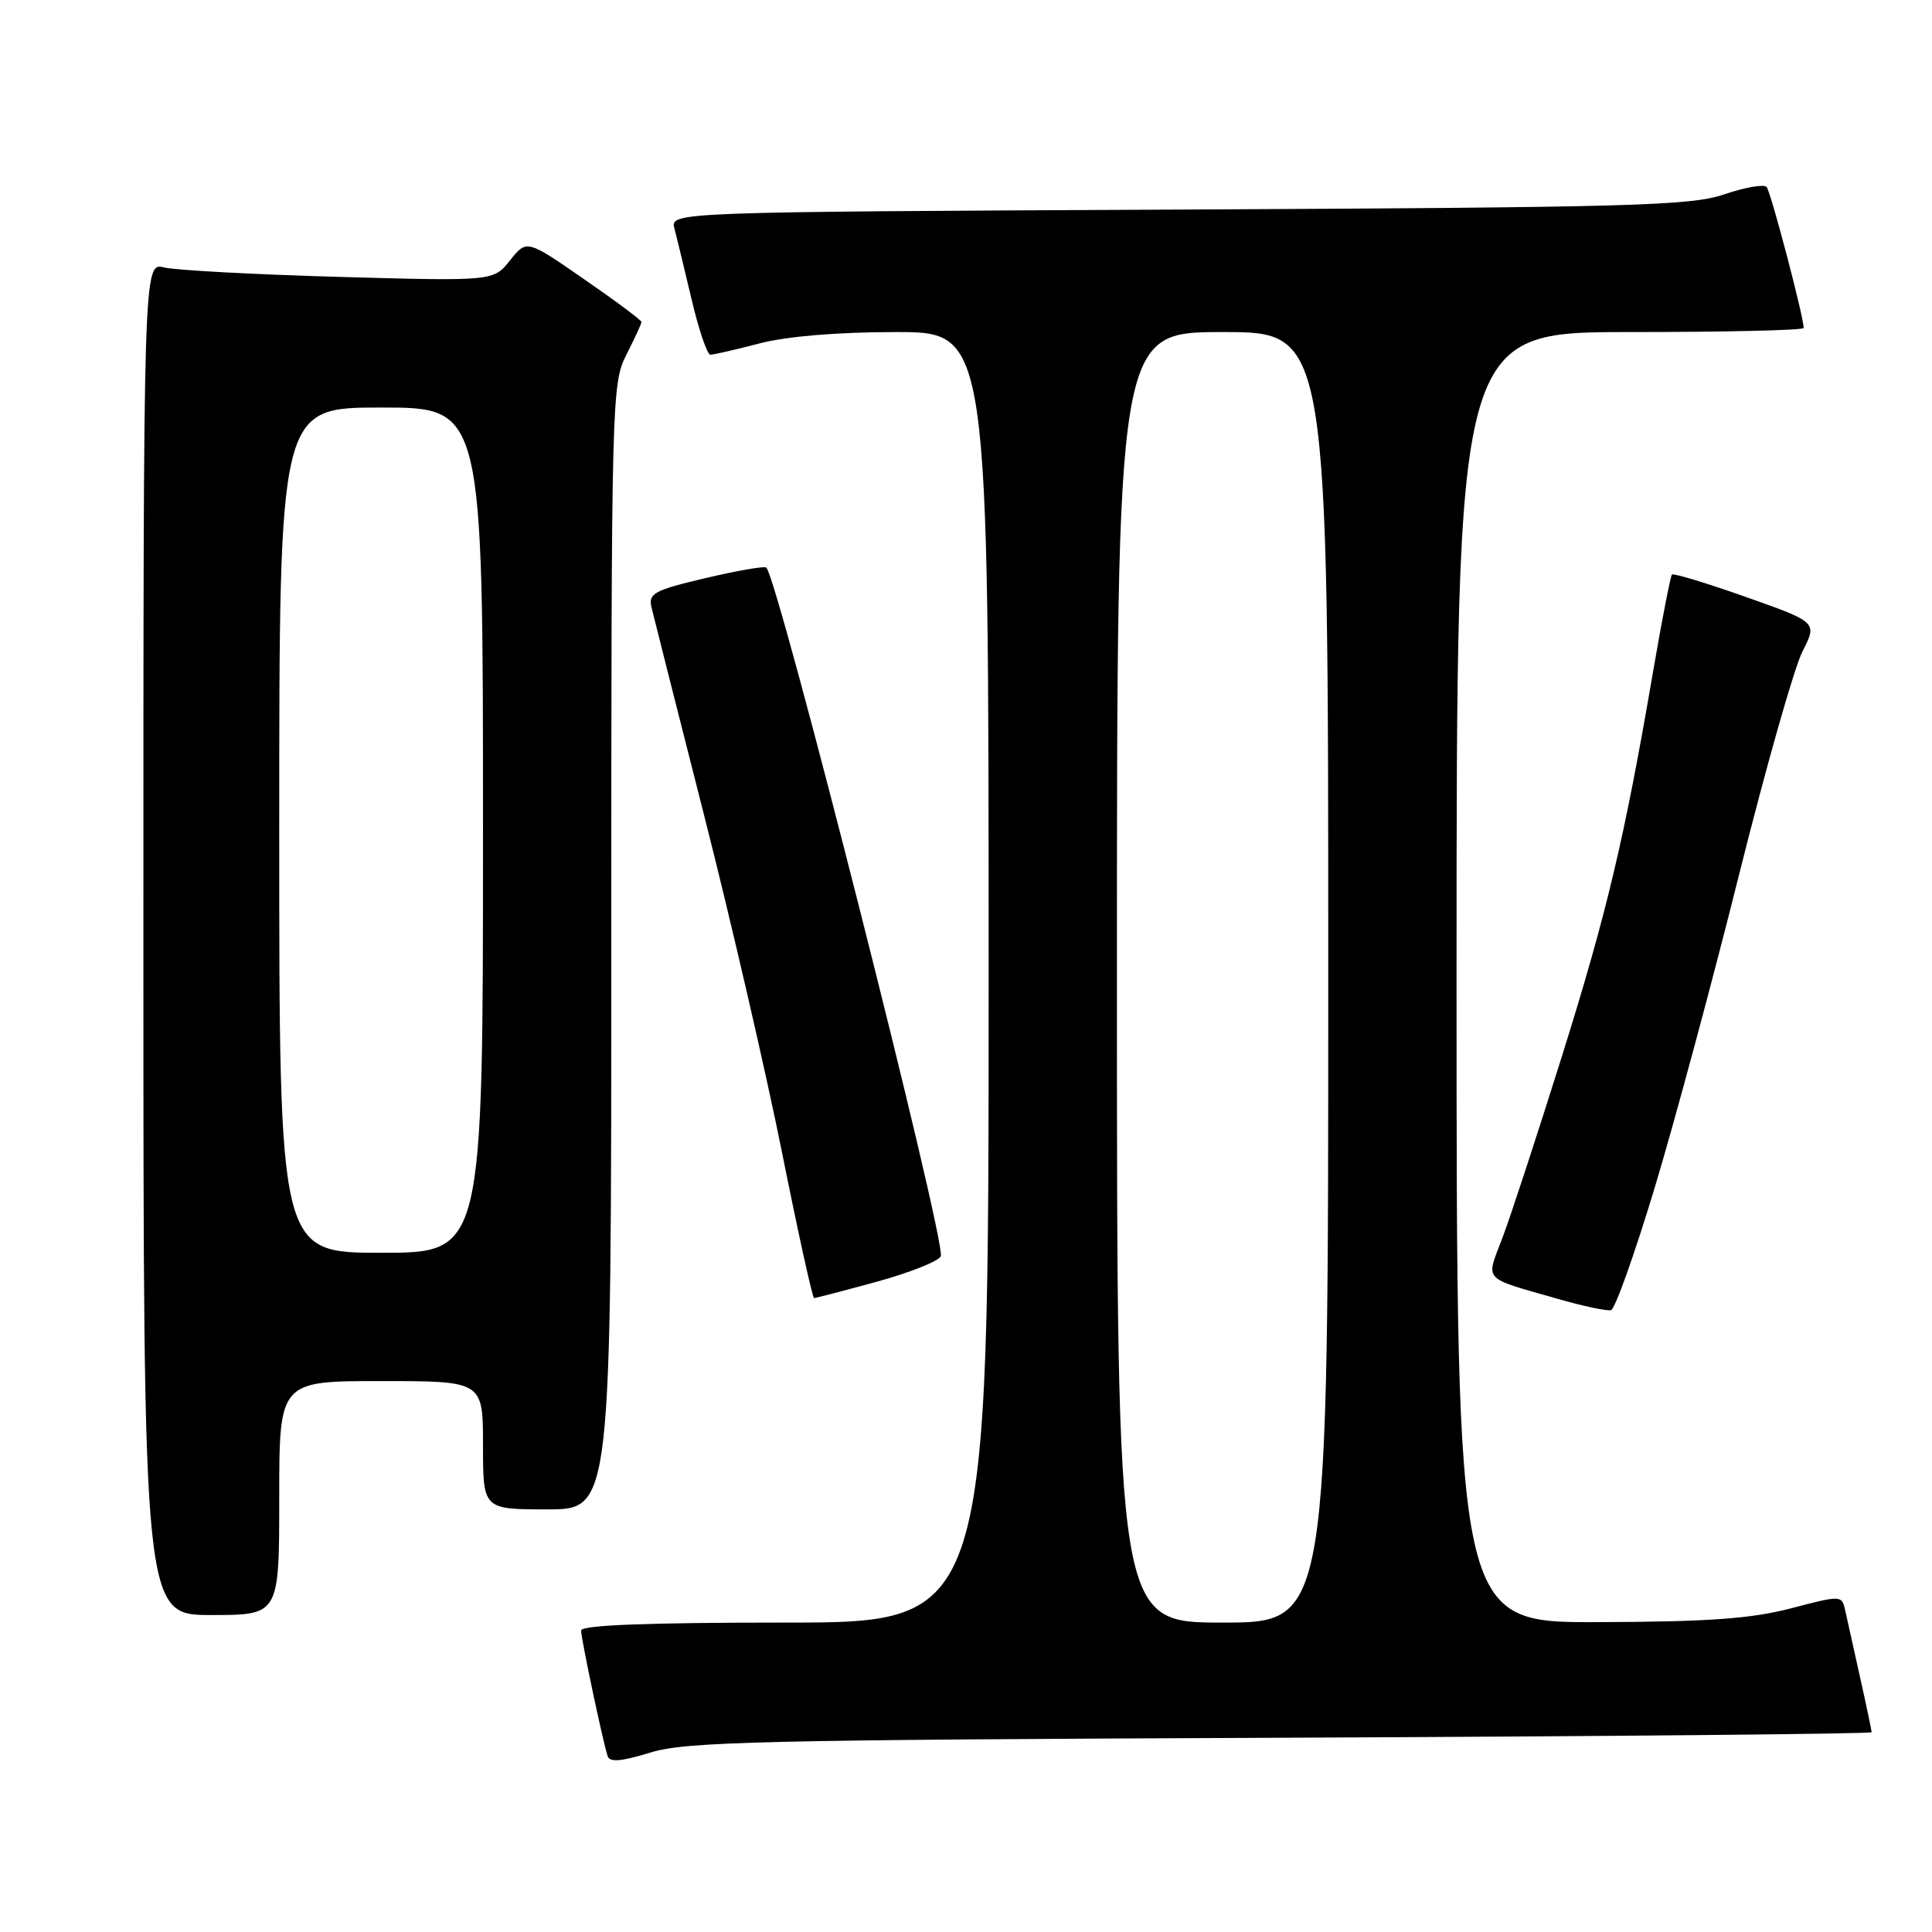 <?xml version="1.0" encoding="UTF-8" standalone="no"?>
<!DOCTYPE svg PUBLIC "-//W3C//DTD SVG 1.1//EN" "http://www.w3.org/Graphics/SVG/1.1/DTD/svg11.dtd" >
<svg xmlns="http://www.w3.org/2000/svg" xmlns:xlink="http://www.w3.org/1999/xlink" version="1.1" viewBox="0 0 256 256">
 <g >
 <path fill="currentColor"
d=" M 169.75 230.26 C 212.79 230.08 248.00 229.75 248.00 229.53 C 248.00 229.31 247.32 226.06 246.48 222.31 C 245.65 218.57 244.76 214.57 244.51 213.43 C 244.05 211.36 244.02 211.36 237.28 213.12 C 232.02 214.49 226.31 214.90 211.75 214.94 C 193.00 215.00 193.00 215.00 193.00 129.50 C 193.00 44.00 193.00 44.00 216.00 44.00 C 228.65 44.00 239.00 43.76 239.00 43.46 C 239.00 42.00 234.64 25.40 234.09 24.78 C 233.74 24.38 231.22 24.82 228.48 25.75 C 224.03 27.27 216.30 27.48 156.15 27.77 C 88.79 28.09 88.79 28.09 89.37 30.30 C 89.69 31.51 90.71 35.76 91.66 39.75 C 92.60 43.74 93.71 47.00 94.13 47.00 C 94.56 47.00 97.49 46.33 100.66 45.50 C 104.27 44.56 111.01 44.00 118.71 44.00 C 131.00 44.00 131.00 44.00 131.00 129.50 C 131.00 215.00 131.00 215.00 104.00 215.00 C 85.77 215.00 77.00 215.34 77.00 216.05 C 77.00 217.13 79.83 230.55 80.51 232.68 C 80.78 233.54 82.28 233.42 86.19 232.22 C 90.87 230.77 100.77 230.54 169.75 230.26 Z  M 37.00 198.50 C 37.00 183.00 37.00 183.00 50.50 183.00 C 64.00 183.00 64.00 183.00 64.00 191.50 C 64.00 200.00 64.00 200.00 72.50 200.00 C 81.00 200.00 81.00 200.00 81.00 125.46 C 81.00 52.89 81.05 50.82 83.00 47.00 C 84.10 44.84 85.00 42.89 85.00 42.66 C 85.00 42.44 81.58 39.88 77.39 36.99 C 69.79 31.73 69.79 31.73 67.58 34.50 C 65.38 37.26 65.38 37.26 44.94 36.69 C 33.70 36.37 23.26 35.81 21.75 35.44 C 19.00 34.77 19.00 34.77 19.00 124.38 C 19.00 214.00 19.00 214.00 28.00 214.00 C 37.00 214.00 37.00 214.00 37.00 198.50 Z  M 219.24 157.43 C 221.88 148.67 226.93 129.95 230.45 115.84 C 233.98 101.73 237.75 88.44 238.84 86.31 C 240.81 82.45 240.81 82.45 231.36 79.11 C 226.16 77.27 221.74 75.93 221.54 76.13 C 221.35 76.33 220.22 82.12 219.04 89.00 C 215.23 111.23 212.93 120.92 206.90 140.16 C 203.64 150.55 200.11 161.32 199.06 164.08 C 196.87 169.85 196.27 169.20 206.50 172.13 C 209.80 173.08 212.93 173.74 213.47 173.60 C 214.00 173.47 216.59 166.19 219.24 157.43 Z  M 116.23 169.82 C 120.62 168.61 124.41 167.10 124.66 166.45 C 125.38 164.56 103.15 76.82 101.54 75.21 C 101.32 74.98 97.69 75.61 93.49 76.60 C 86.69 78.20 85.90 78.63 86.32 80.45 C 86.59 81.58 89.72 93.97 93.29 108.00 C 96.86 122.03 101.51 142.16 103.63 152.75 C 105.75 163.34 107.66 172.00 107.87 172.00 C 108.08 172.00 111.85 171.02 116.23 169.82 Z  M 148.00 129.50 C 148.00 44.00 148.00 44.00 162.00 44.00 C 176.00 44.00 176.00 44.00 176.00 129.50 C 176.00 215.00 176.00 215.00 162.00 215.00 C 148.00 215.00 148.00 215.00 148.00 129.50 Z  M 37.00 110.00 C 37.00 54.00 37.00 54.00 50.50 54.00 C 64.00 54.00 64.00 54.00 64.00 110.00 C 64.00 166.00 64.00 166.00 50.50 166.00 C 37.00 166.00 37.00 166.00 37.00 110.00 Z "/>
</g>
</svg>